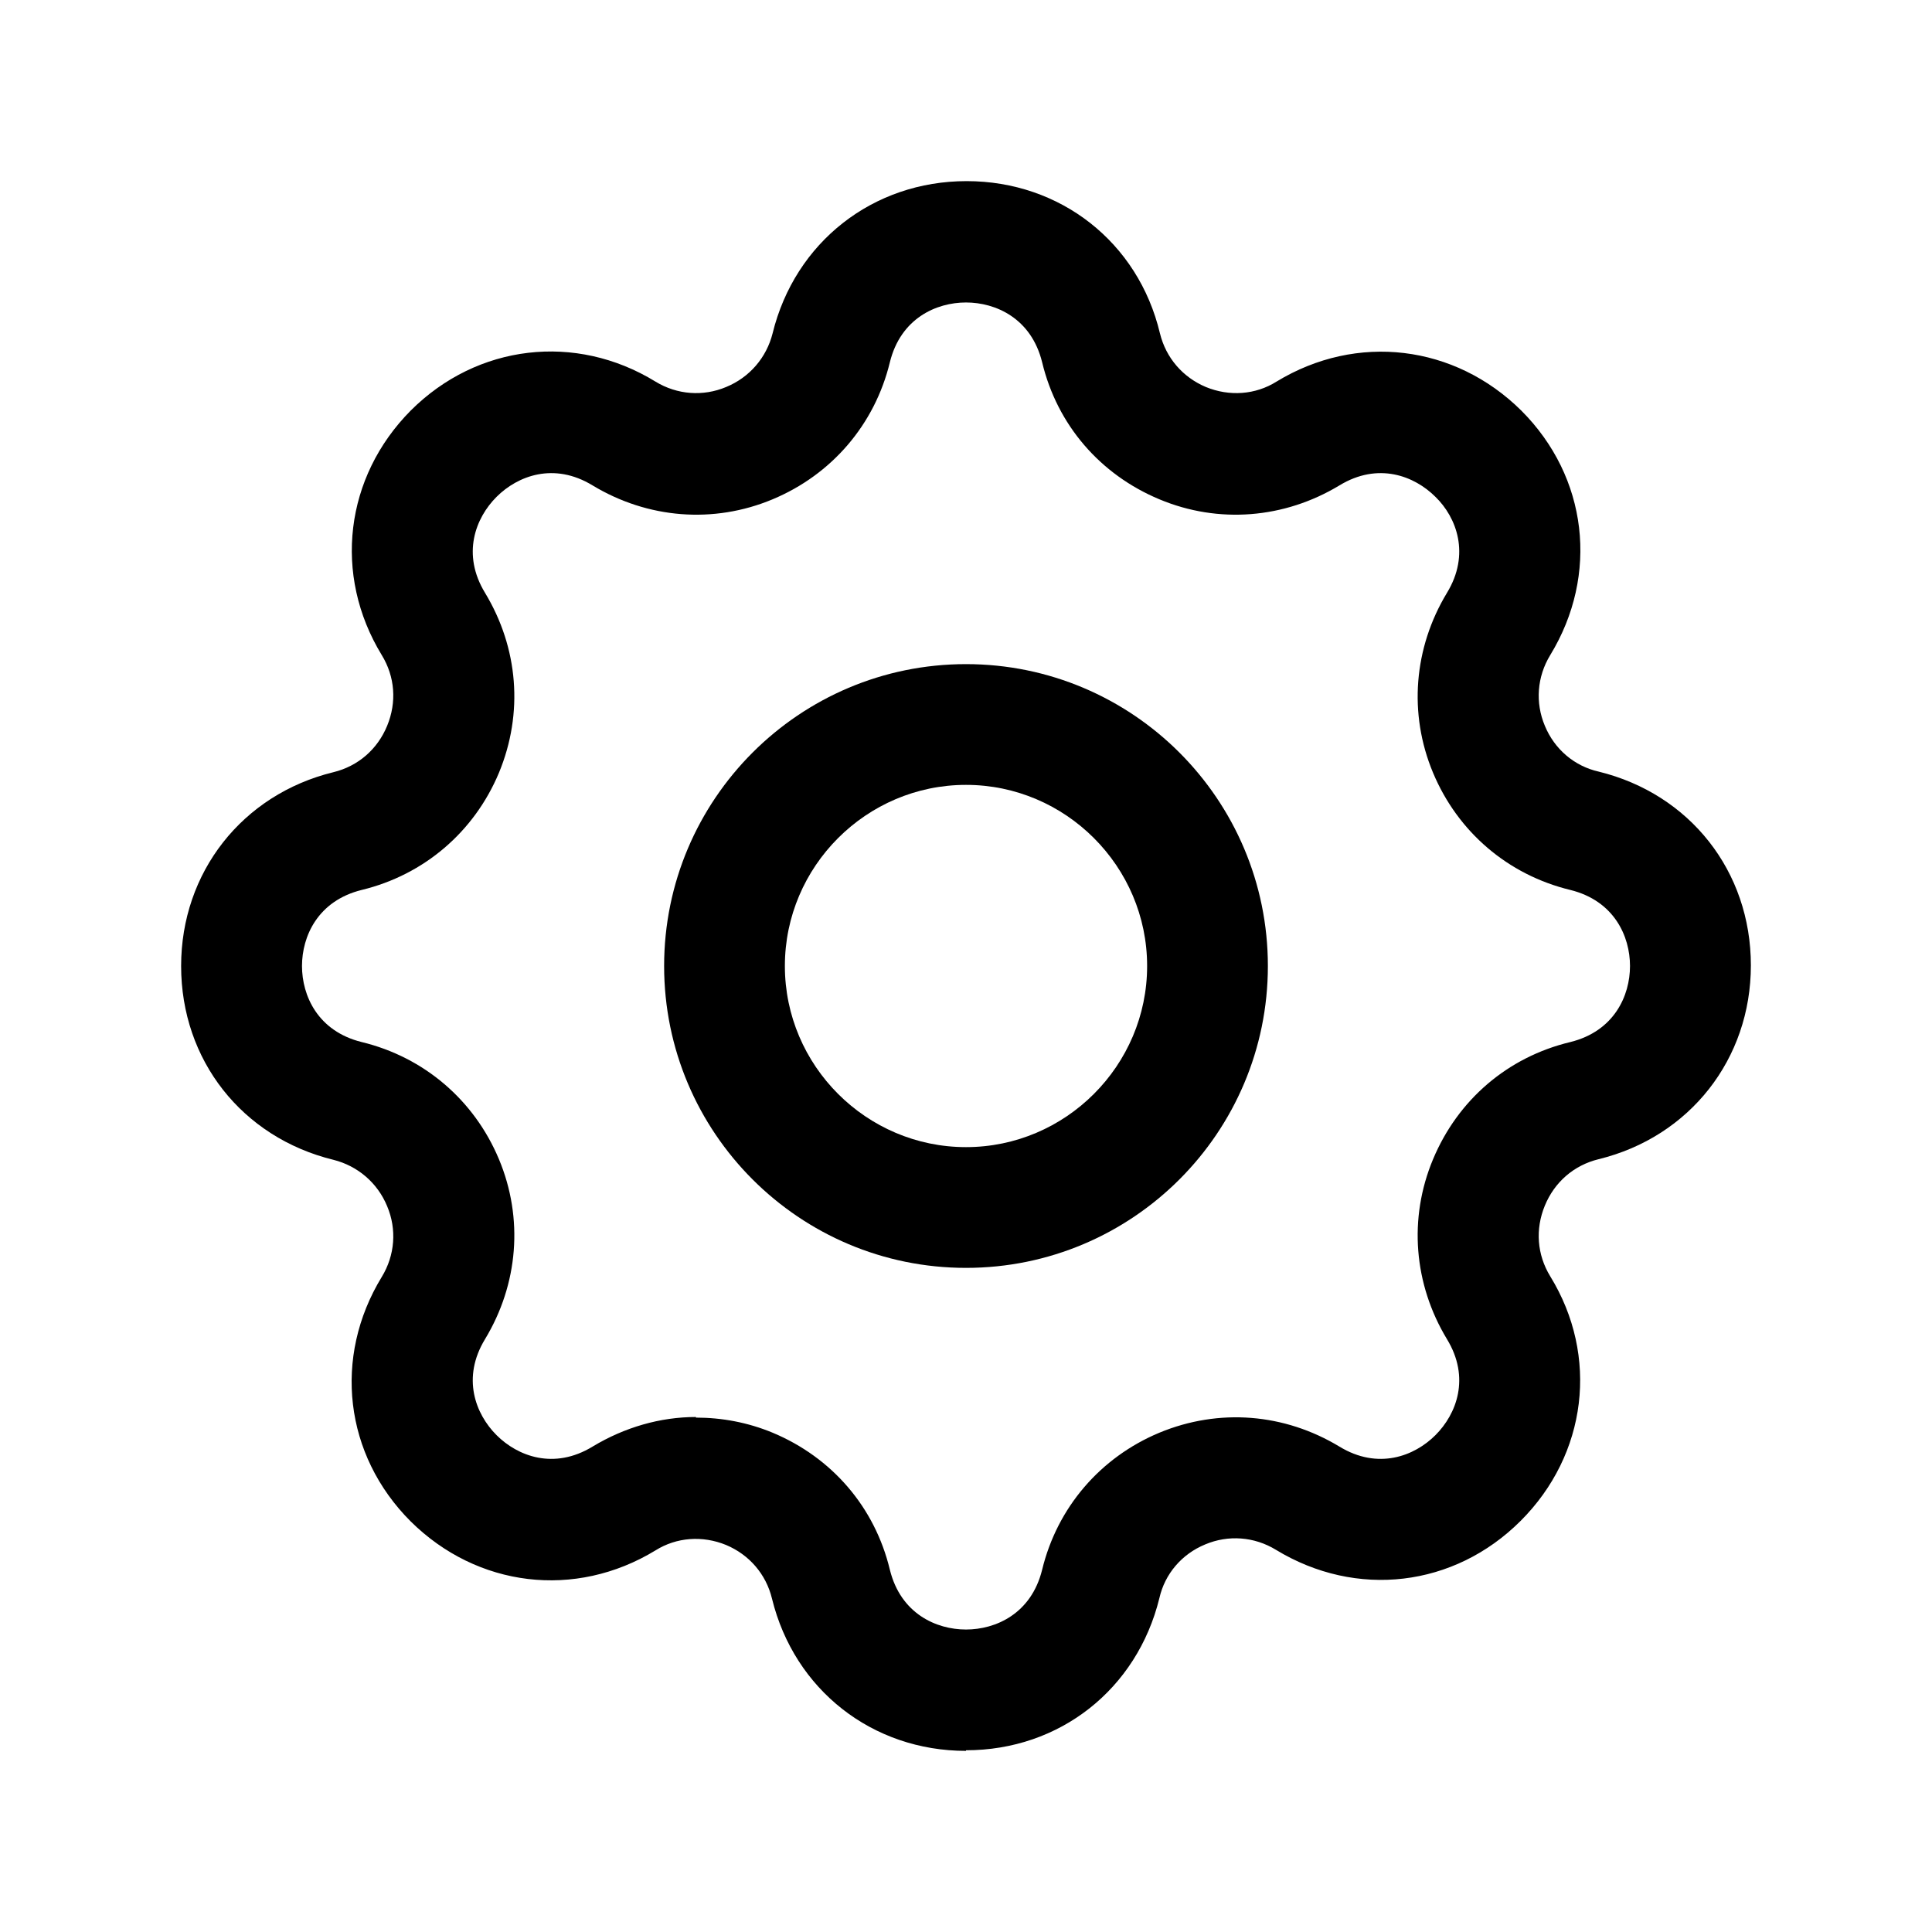 <svg viewBox="0 0 32 32" fill="none" xmlns="http://www.w3.org/2000/svg">
<path d="M16 29C14.449 29 13.158 27.99 12.787 26.48C12.688 26.07 12.407 25.75 12.027 25.59C11.637 25.43 11.206 25.46 10.856 25.68C9.525 26.49 7.904 26.29 6.803 25.2C5.702 24.1 5.512 22.48 6.323 21.15C6.543 20.79 6.573 20.36 6.413 19.98C6.253 19.59 5.922 19.31 5.522 19.21C4.011 18.84 3 17.56 3 16C3 14.45 4.011 13.16 5.522 12.79C5.932 12.69 6.253 12.41 6.413 12.02C6.573 11.63 6.543 11.21 6.323 10.85C5.512 9.52 5.712 7.9 6.803 6.8C7.904 5.7 9.535 5.51 10.856 6.32C11.216 6.54 11.647 6.57 12.027 6.41C12.417 6.25 12.697 5.92 12.797 5.52C13.168 4.01 14.459 3 16.01 3C17.561 3 18.852 4.01 19.212 5.52C19.312 5.93 19.593 6.25 19.973 6.41C20.363 6.57 20.794 6.54 21.144 6.32C22.475 5.51 24.096 5.71 25.197 6.8C26.298 7.9 26.488 9.52 25.677 10.85C25.457 11.21 25.427 11.64 25.587 12.02C25.747 12.41 26.078 12.69 26.478 12.78C27.989 13.15 29 14.43 29 15.99C29 17.54 27.989 18.83 26.478 19.2C26.068 19.3 25.747 19.58 25.587 19.97C25.427 20.36 25.457 20.78 25.677 21.14C26.488 22.46 26.288 24.09 25.187 25.19C24.086 26.29 22.465 26.48 21.134 25.67C20.774 25.45 20.343 25.42 19.963 25.58C19.573 25.74 19.293 26.07 19.203 26.47C18.832 27.98 17.551 28.99 16 28.99V29ZM11.527 23.48C11.957 23.48 12.387 23.56 12.797 23.73C13.778 24.14 14.489 24.96 14.739 26C14.919 26.73 15.51 26.99 16 26.99C16.49 26.99 17.081 26.73 17.261 26C17.511 24.97 18.222 24.14 19.203 23.73C20.193 23.32 21.274 23.41 22.185 23.96C22.825 24.35 23.426 24.12 23.776 23.77C24.126 23.42 24.356 22.82 23.966 22.18C23.416 21.27 23.326 20.18 23.736 19.2C24.146 18.22 24.967 17.51 26.008 17.26C26.738 17.08 26.998 16.49 26.998 16C26.998 15.51 26.738 14.92 26.008 14.74C24.977 14.49 24.146 13.78 23.736 12.8C23.326 11.82 23.416 10.73 23.966 9.82C24.356 9.18 24.126 8.57 23.776 8.23C23.426 7.88 22.825 7.65 22.185 8.04C21.274 8.59 20.183 8.68 19.203 8.27C18.222 7.86 17.511 7.04 17.261 6C17.081 5.27 16.49 5.01 16 5.01C15.51 5.01 14.919 5.27 14.739 6C14.489 7.03 13.778 7.86 12.797 8.27C11.817 8.68 10.726 8.59 9.815 8.04C9.175 7.65 8.574 7.88 8.224 8.23C7.874 8.58 7.644 9.18 8.034 9.82C8.584 10.73 8.674 11.81 8.264 12.8C7.854 13.78 7.023 14.49 5.992 14.74C5.262 14.92 5.002 15.51 5.002 16C5.002 16.49 5.262 17.08 5.992 17.26C7.023 17.51 7.854 18.22 8.264 19.2C8.674 20.18 8.584 21.27 8.034 22.18C7.644 22.82 7.874 23.42 8.224 23.77C8.574 24.12 9.175 24.35 9.815 23.96C10.346 23.64 10.936 23.47 11.527 23.47V23.48Z" fill="currentColor"/>
<path d="M16 21C13.24 21 11 18.76 11 16C11 13.24 13.24 11 16 11C18.76 11 21 13.24 21 16C21 18.76 18.76 21 16 21ZM16 13C14.35 13 13 14.35 13 16C13 17.65 14.35 19 16 19C17.65 19 19 17.65 19 16C19 14.35 17.65 13 16 13Z" fill="currentColor"/>
</svg>
